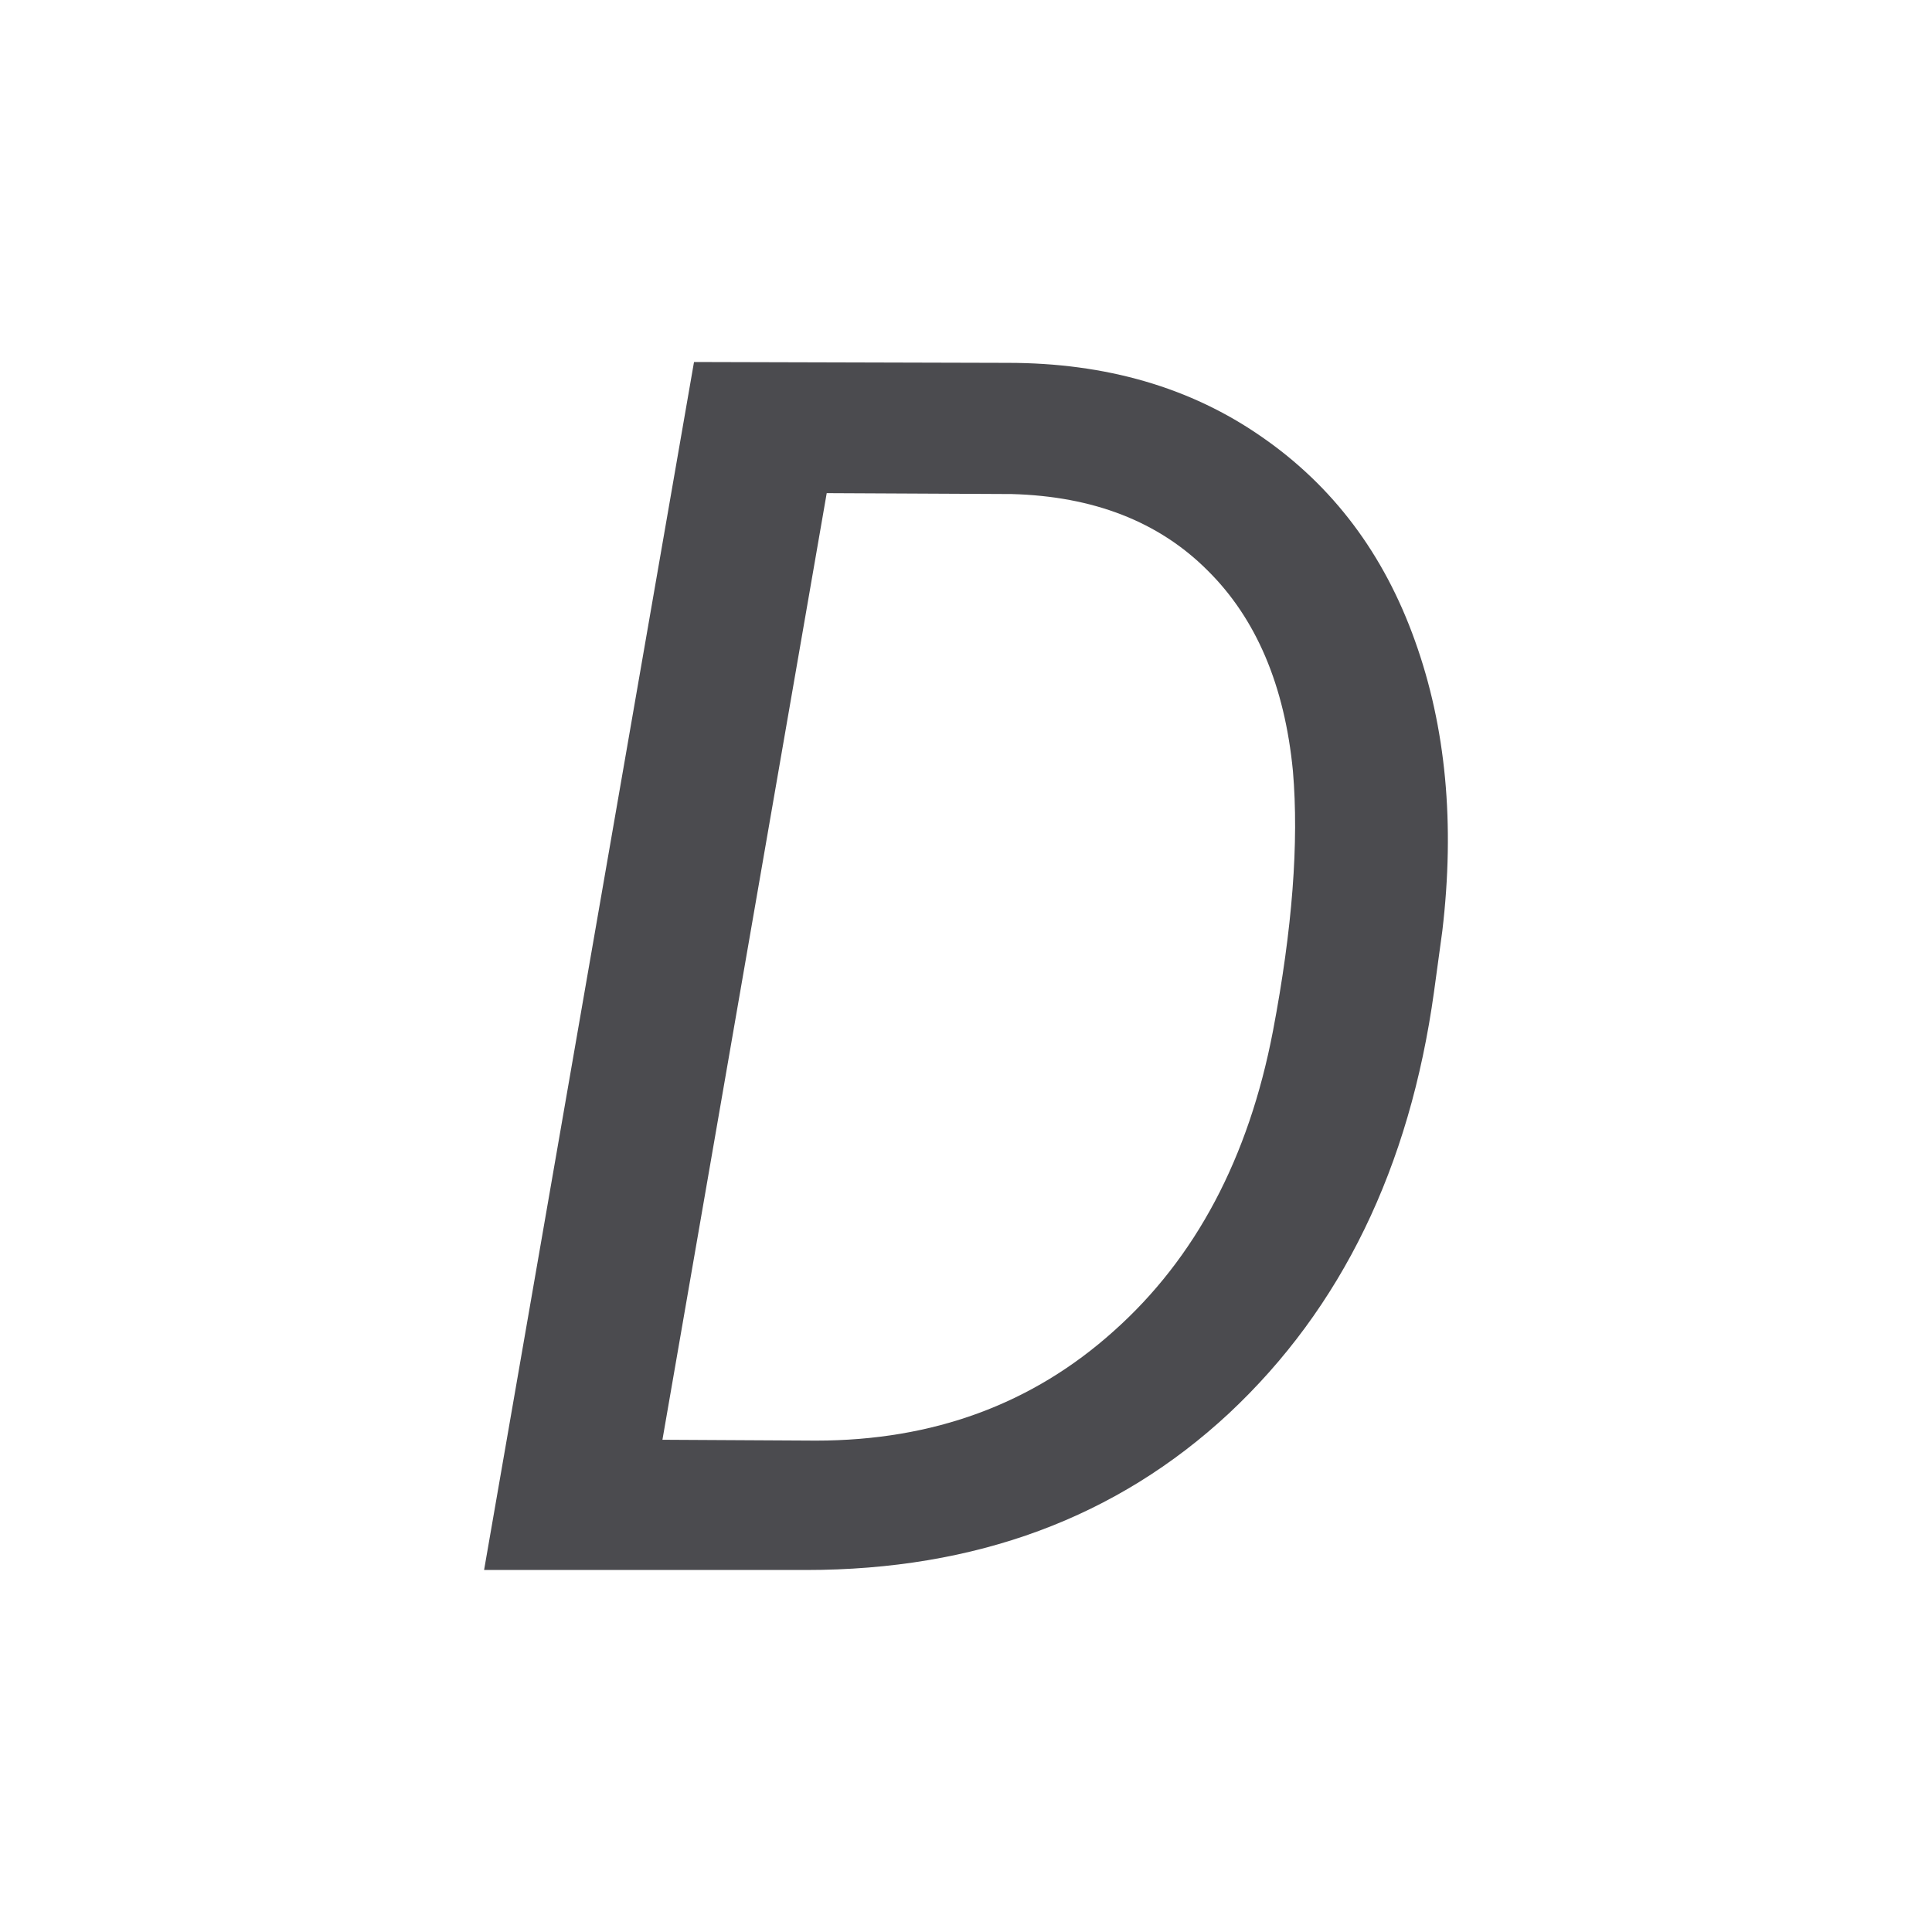 <svg viewBox="0 0 32 32" xmlns="http://www.w3.org/2000/svg"><path d="m8.018 26.004 3.477-20.008 5.194.014q2.446 0 4.205 1.223 1.773 1.223 2.542 3.38.77 2.144.453 4.81l-.137 1.003q-.605 4.37-3.394 6.981-2.79 2.597-7.008 2.597zm5.675-17.836-2.721 15.679 2.542.014q2.913 0 4.933-1.814 2.034-1.814 2.638-4.974.481-2.528.33-4.301-.206-2.13-1.415-3.325-1.209-1.209-3.243-1.264z" fill="#4b4b4f" stroke-width=".715"/></svg>